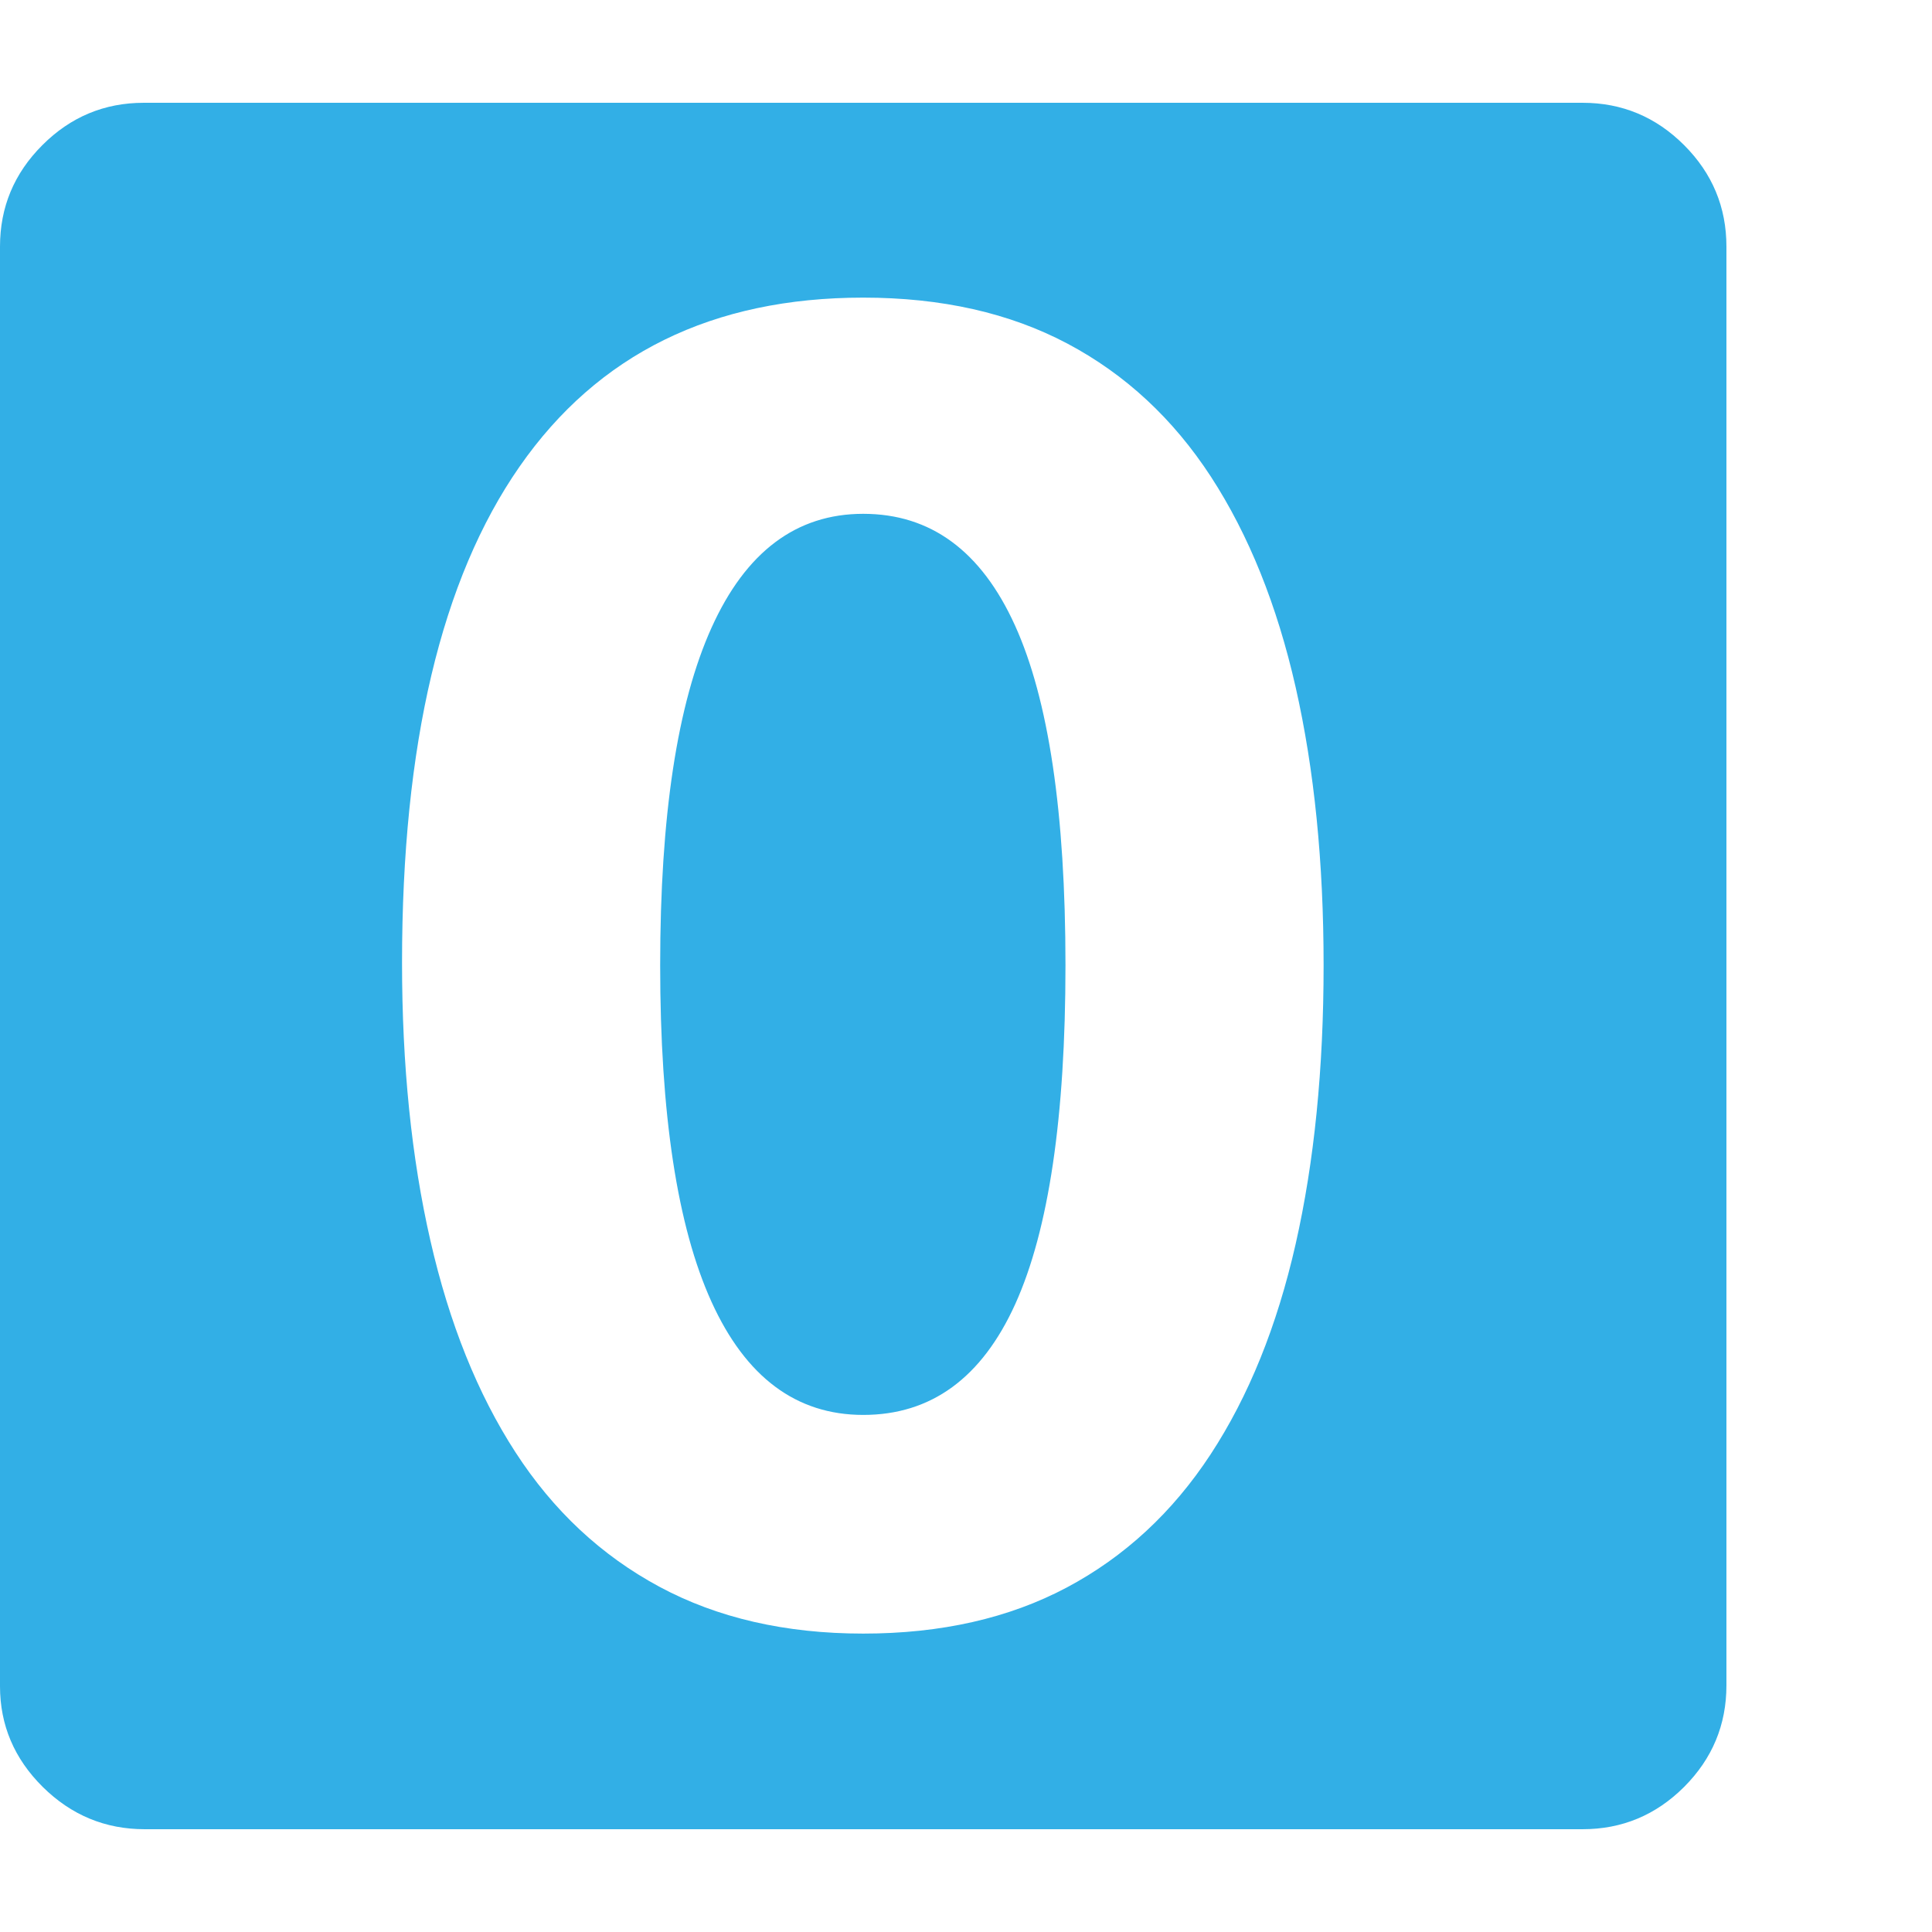 <svg version="1.1" xmlns="http://www.w3.org/2000/svg" style="fill:rgba(0,0,0,1.0)" width="256" height="256" viewBox="0 0 36.719 32.812"><path fill="rgb(50, 175, 230)" d="M16.406 29.094 C17.885 29.094 19.174 28.802 20.273 28.219 C21.372 27.635 22.284 26.792 23.008 25.688 C23.732 24.583 24.271 23.25 24.625 21.688 C24.979 20.125 25.156 18.359 25.156 16.391 C25.156 14.432 24.979 12.672 24.625 11.109 C24.271 9.547 23.734 8.214 23.016 7.109 C22.297 6.005 21.388 5.161 20.289 4.578 C19.19 3.995 17.896 3.703 16.406 3.703 C13.542 3.703 11.365 4.773 9.875 6.914 C8.385 9.055 7.641 12.198 7.641 16.344 C7.641 18.292 7.82 20.052 8.18 21.625 C8.539 23.198 9.078 24.539 9.797 25.648 C10.516 26.758 11.427 27.609 12.531 28.203 C13.635 28.797 14.927 29.094 16.406 29.094 Z M16.406 24.938 C15.135 24.938 14.174 24.221 13.523 22.789 C12.872 21.357 12.547 19.224 12.547 16.391 C12.547 13.557 12.872 11.419 13.523 9.977 C14.174 8.534 15.135 7.812 16.406 7.812 C17.688 7.812 18.648 8.518 19.289 9.93 C19.93 11.341 20.25 13.495 20.25 16.391 C20.25 19.276 19.932 21.422 19.297 22.828 C18.661 24.234 17.698 24.938 16.406 24.938 Z M2.75 32.812 C2 32.812 1.354 32.544 0.812 32.008 C0.271 31.471 0 30.833 0 30.094 L0 2.734 C0 1.984 0.268 1.341 0.805 0.805 C1.341 0.268 1.984 -0 2.734 -0 L30.078 -0 C30.828 -0 31.471 0.268 32.008 0.805 C32.544 1.341 32.812 1.984 32.812 2.734 L32.812 30.078 C32.812 30.828 32.544 31.471 32.008 32.008 C31.471 32.544 30.828 32.812 30.078 32.812 Z M36.719 27.344" /></svg>